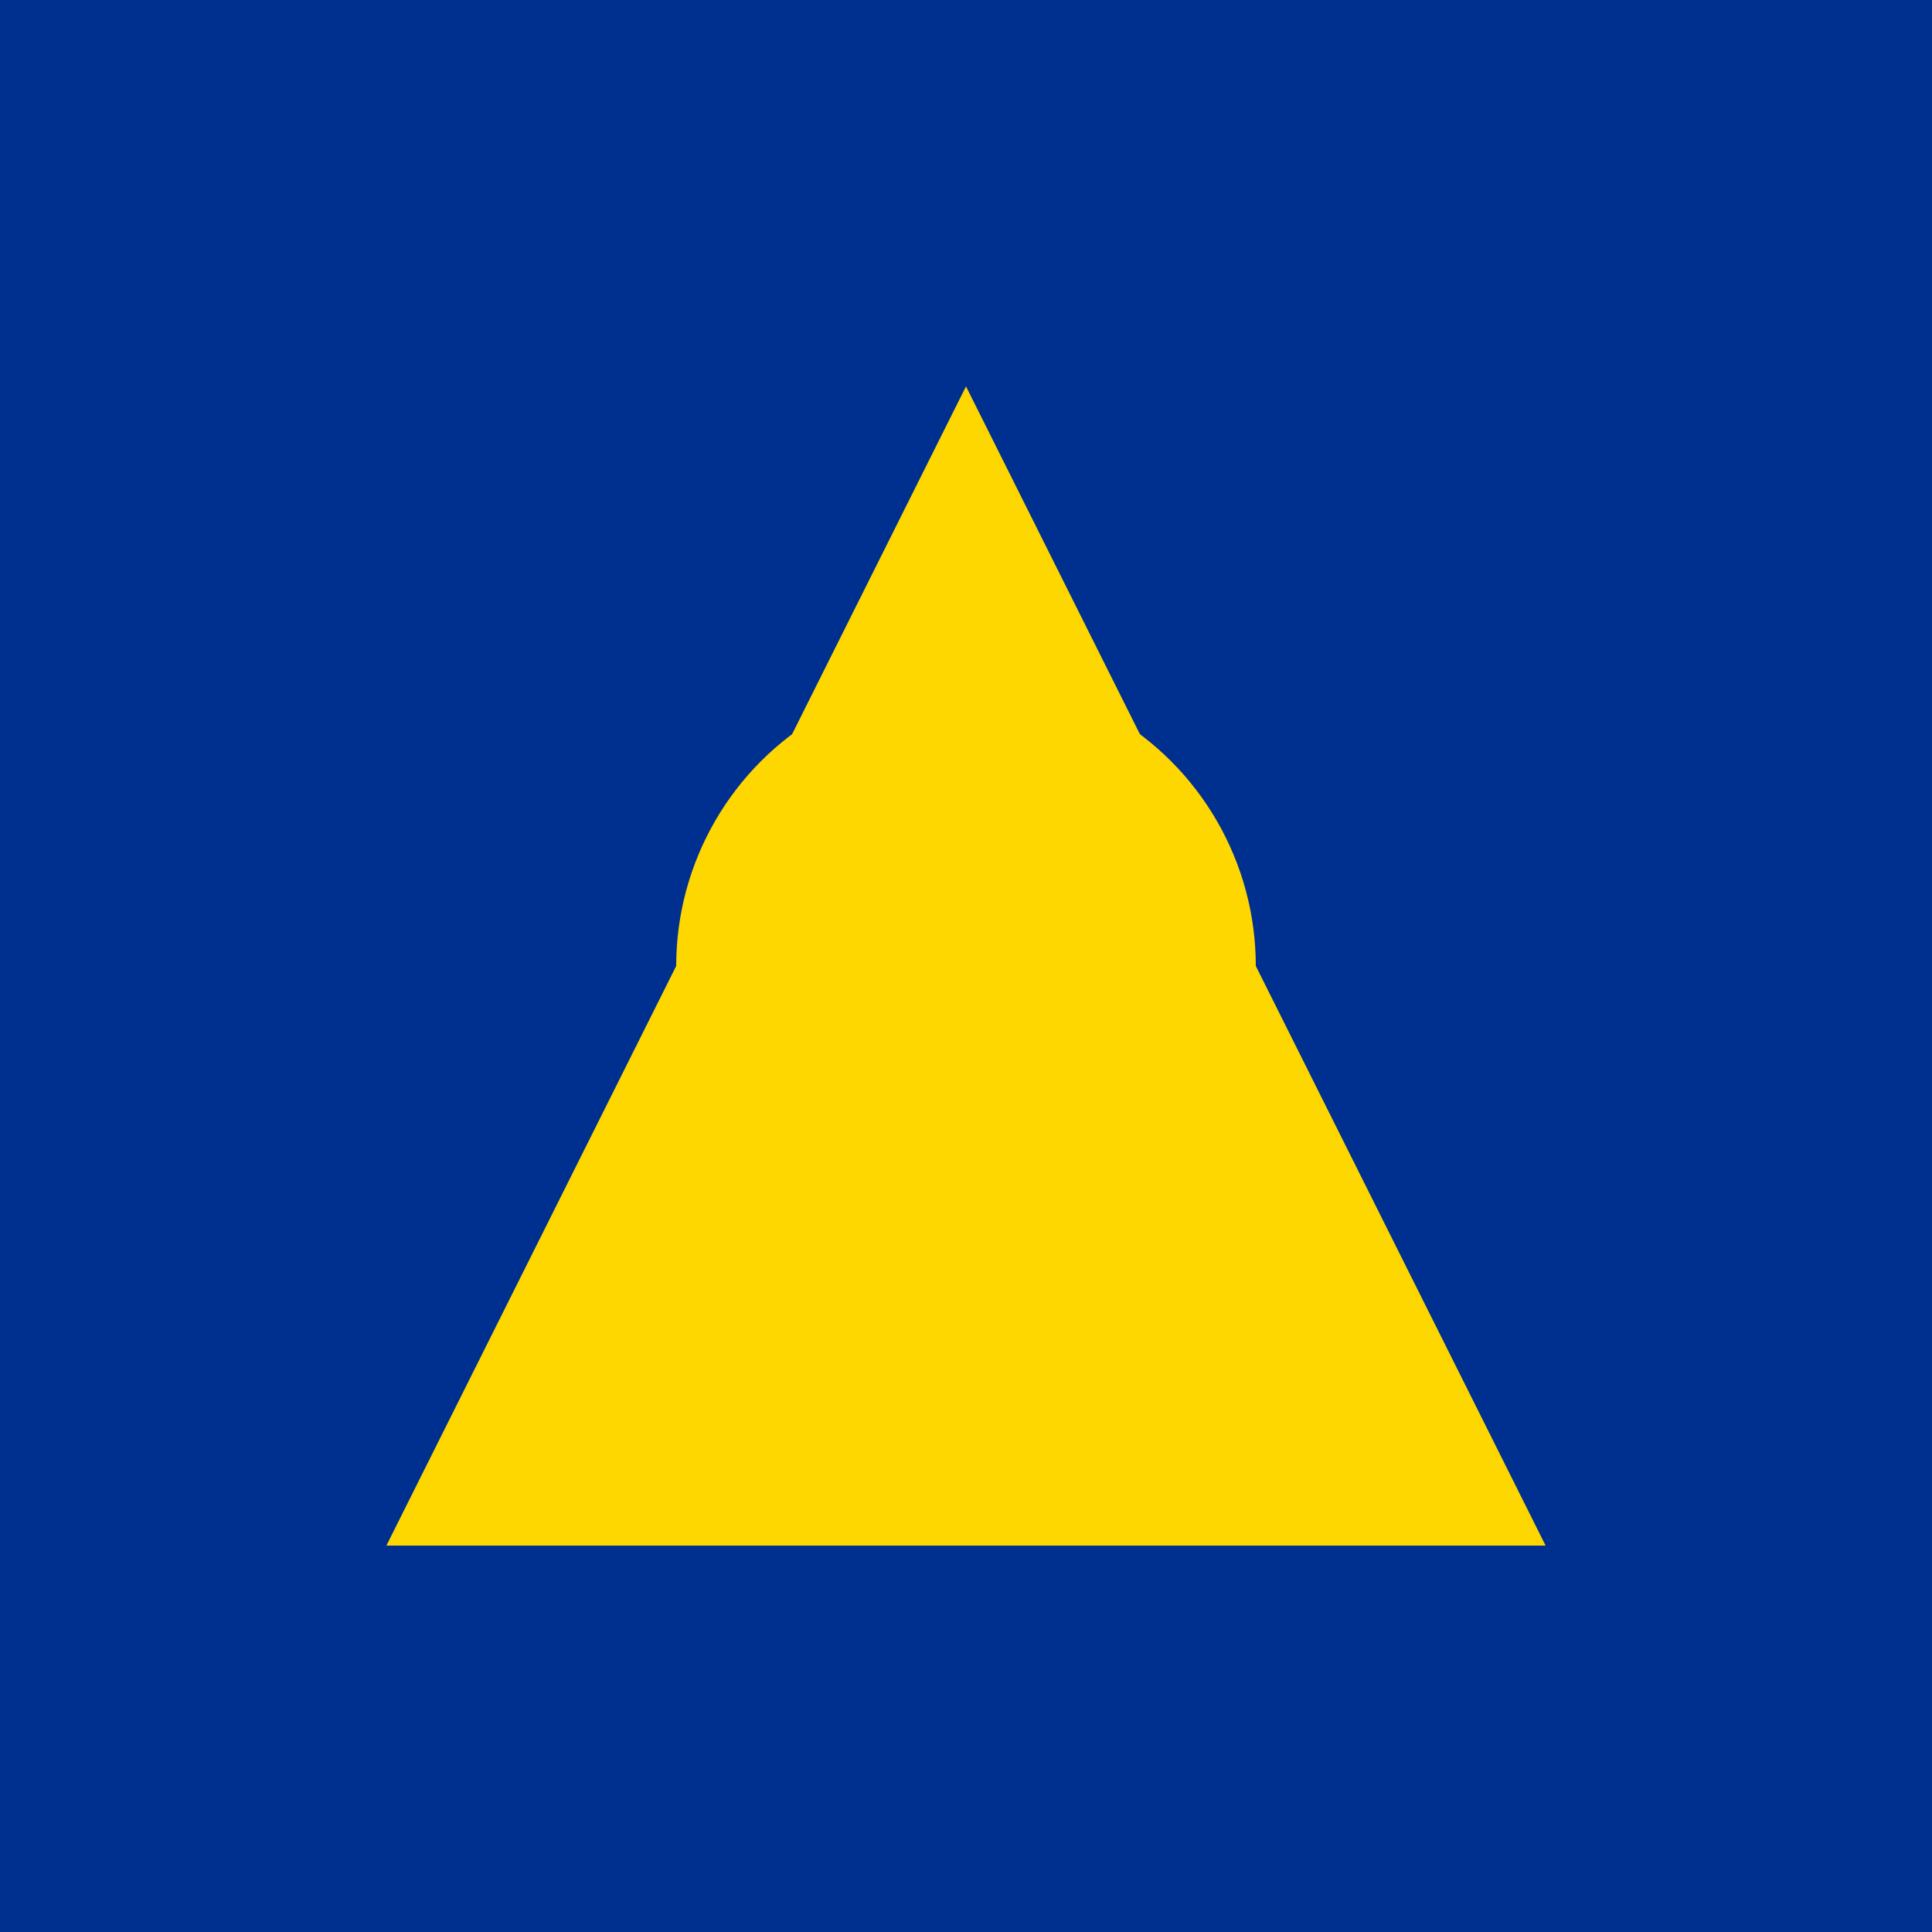 <?xml version="1.0" encoding="UTF-8"?>
<svg width="100" height="100" viewBox="0 0 100 100" xmlns="http://www.w3.org/2000/svg">
  <rect width="100" height="100" fill="#00308F"/>
  <path d="M50 20L20 80H80L50 20Z" fill="#FFD700"/>
  <circle cx="50" cy="50" r="15" fill="#FFD700"/>
</svg>